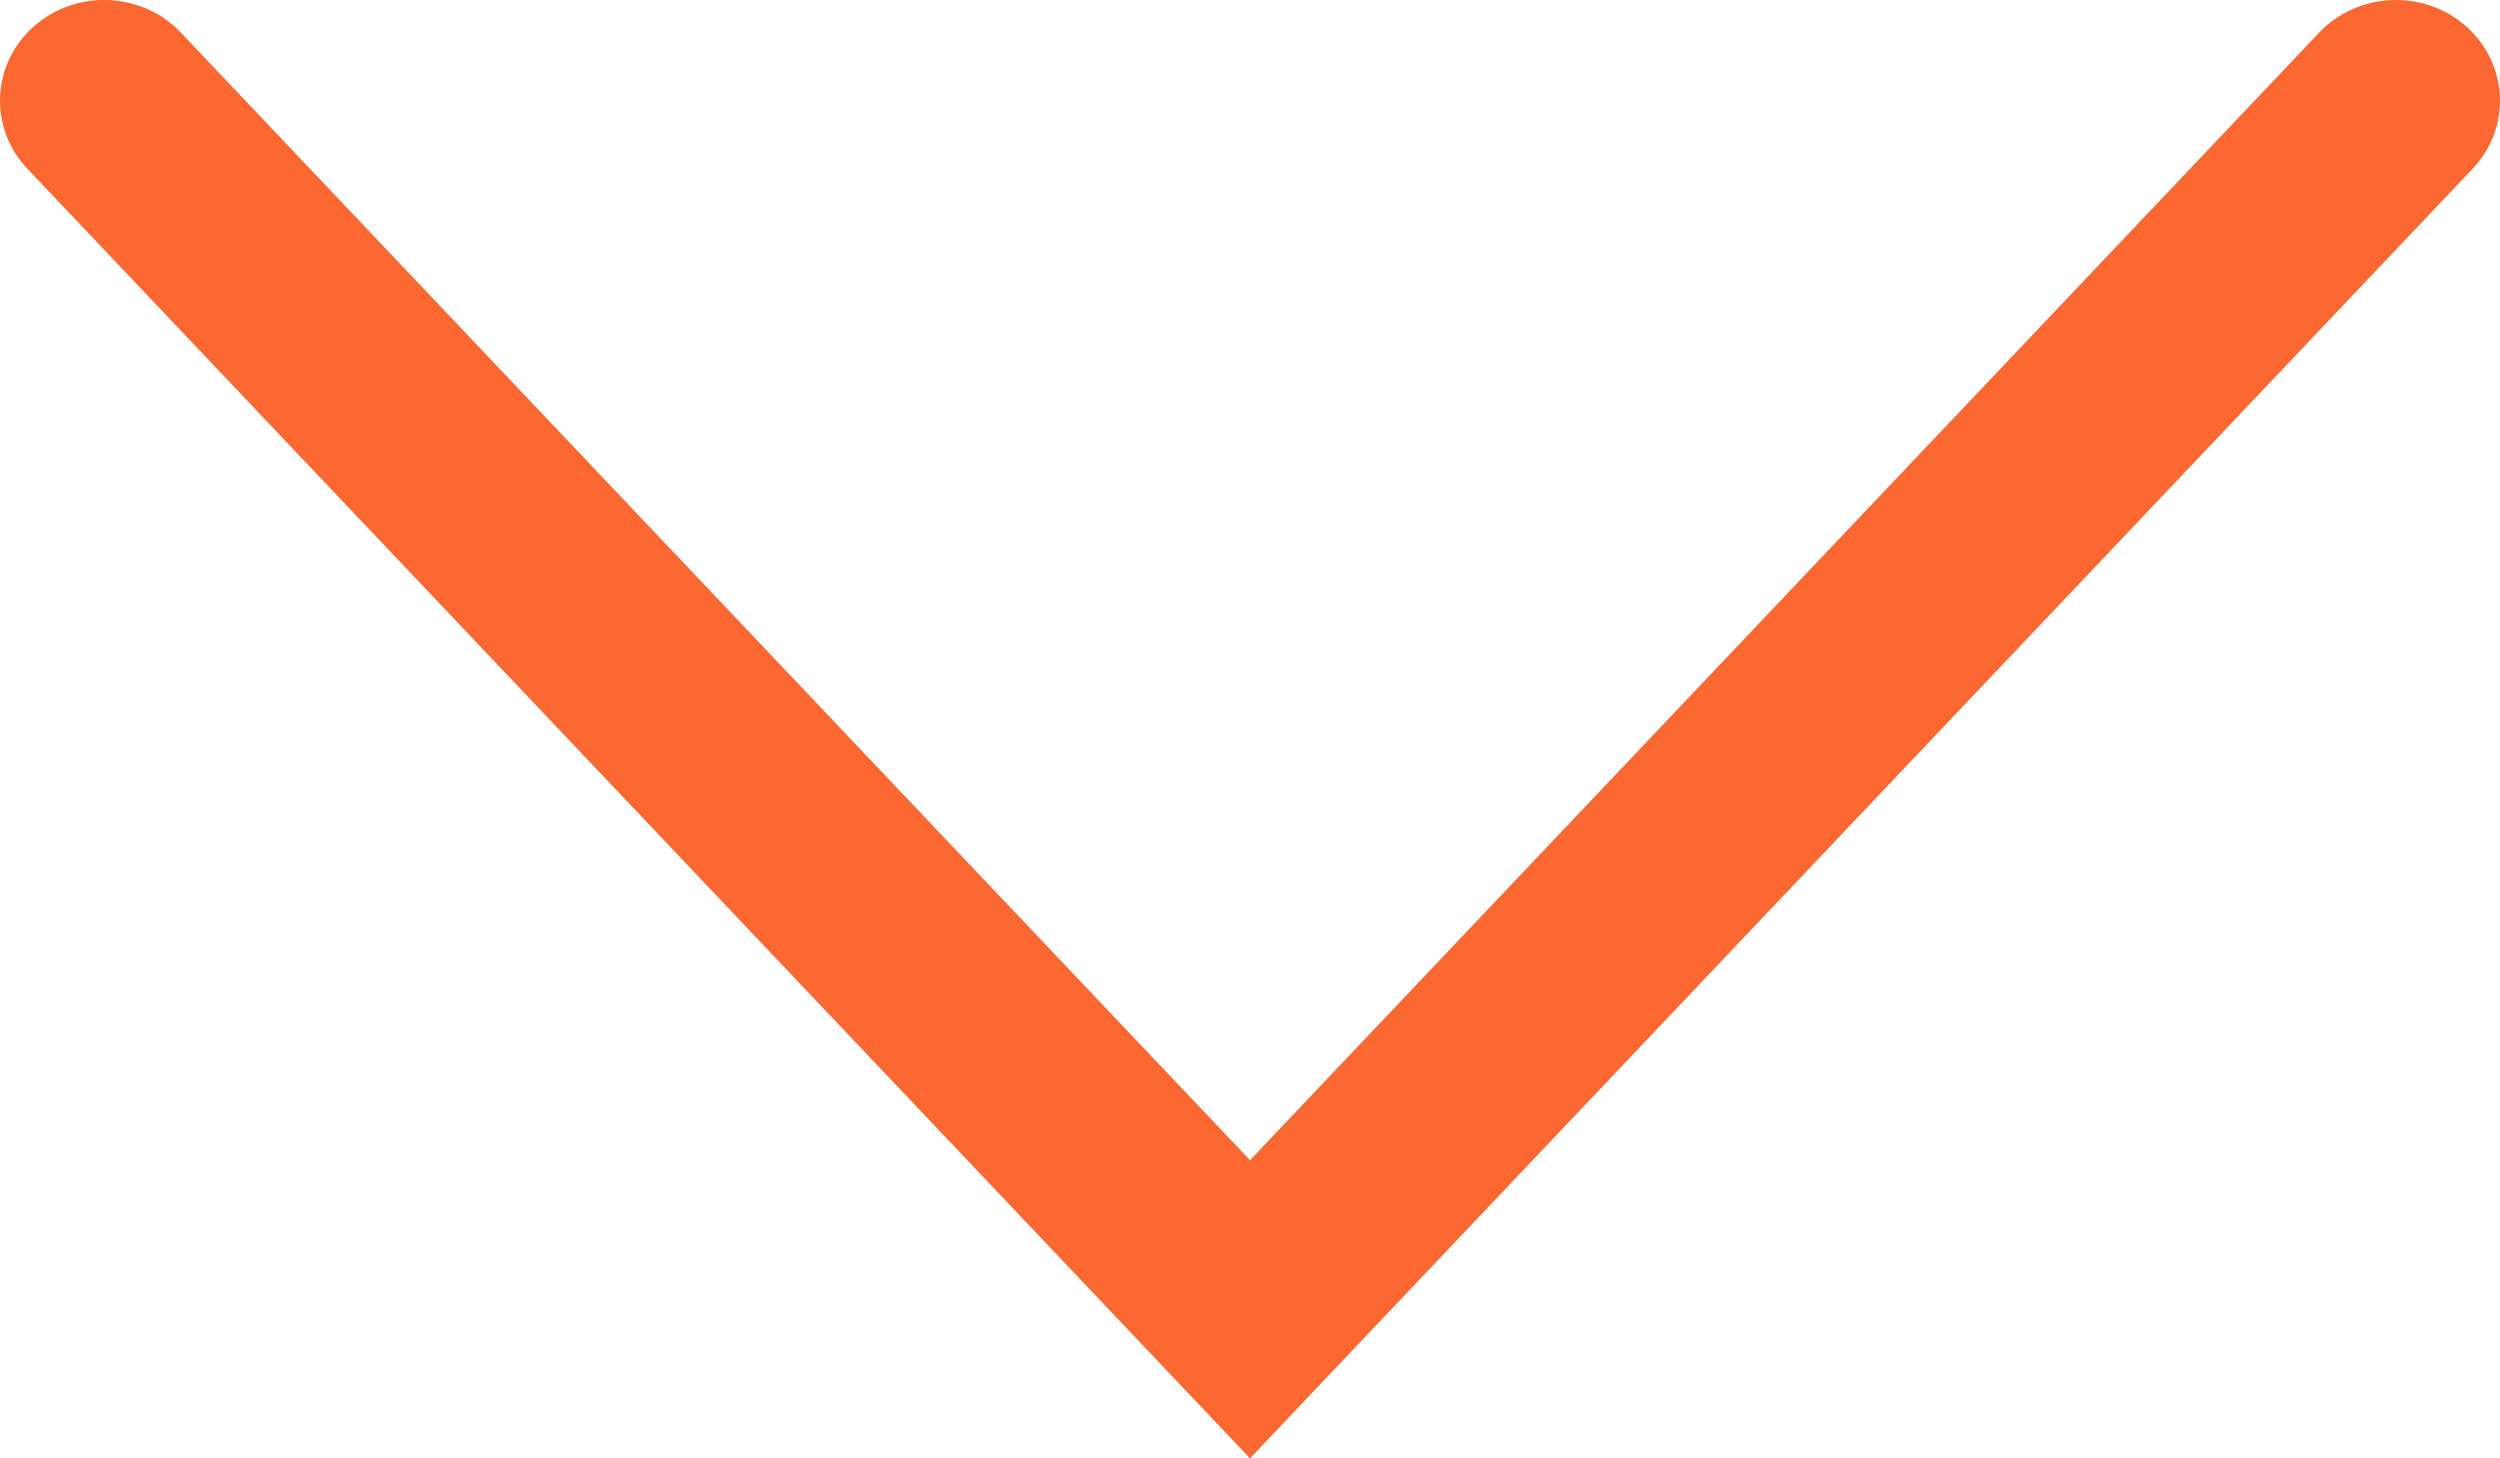 <svg width="24" height="14" viewBox="0 0 24 14" fill="none" xmlns="http://www.w3.org/2000/svg">
<path fill-rule="evenodd" clip-rule="evenodd" d="M0.324 0.254C0.731 -0.107 1.364 -0.08 1.737 0.314L12 11.138L22.263 0.314C22.636 -0.08 23.269 -0.107 23.676 0.254C24.083 0.615 24.11 1.227 23.737 1.62L12 14L0.263 1.62C-0.11 1.227 -0.083 0.615 0.324 0.254Z" fill="#FA6730"/>
</svg>
